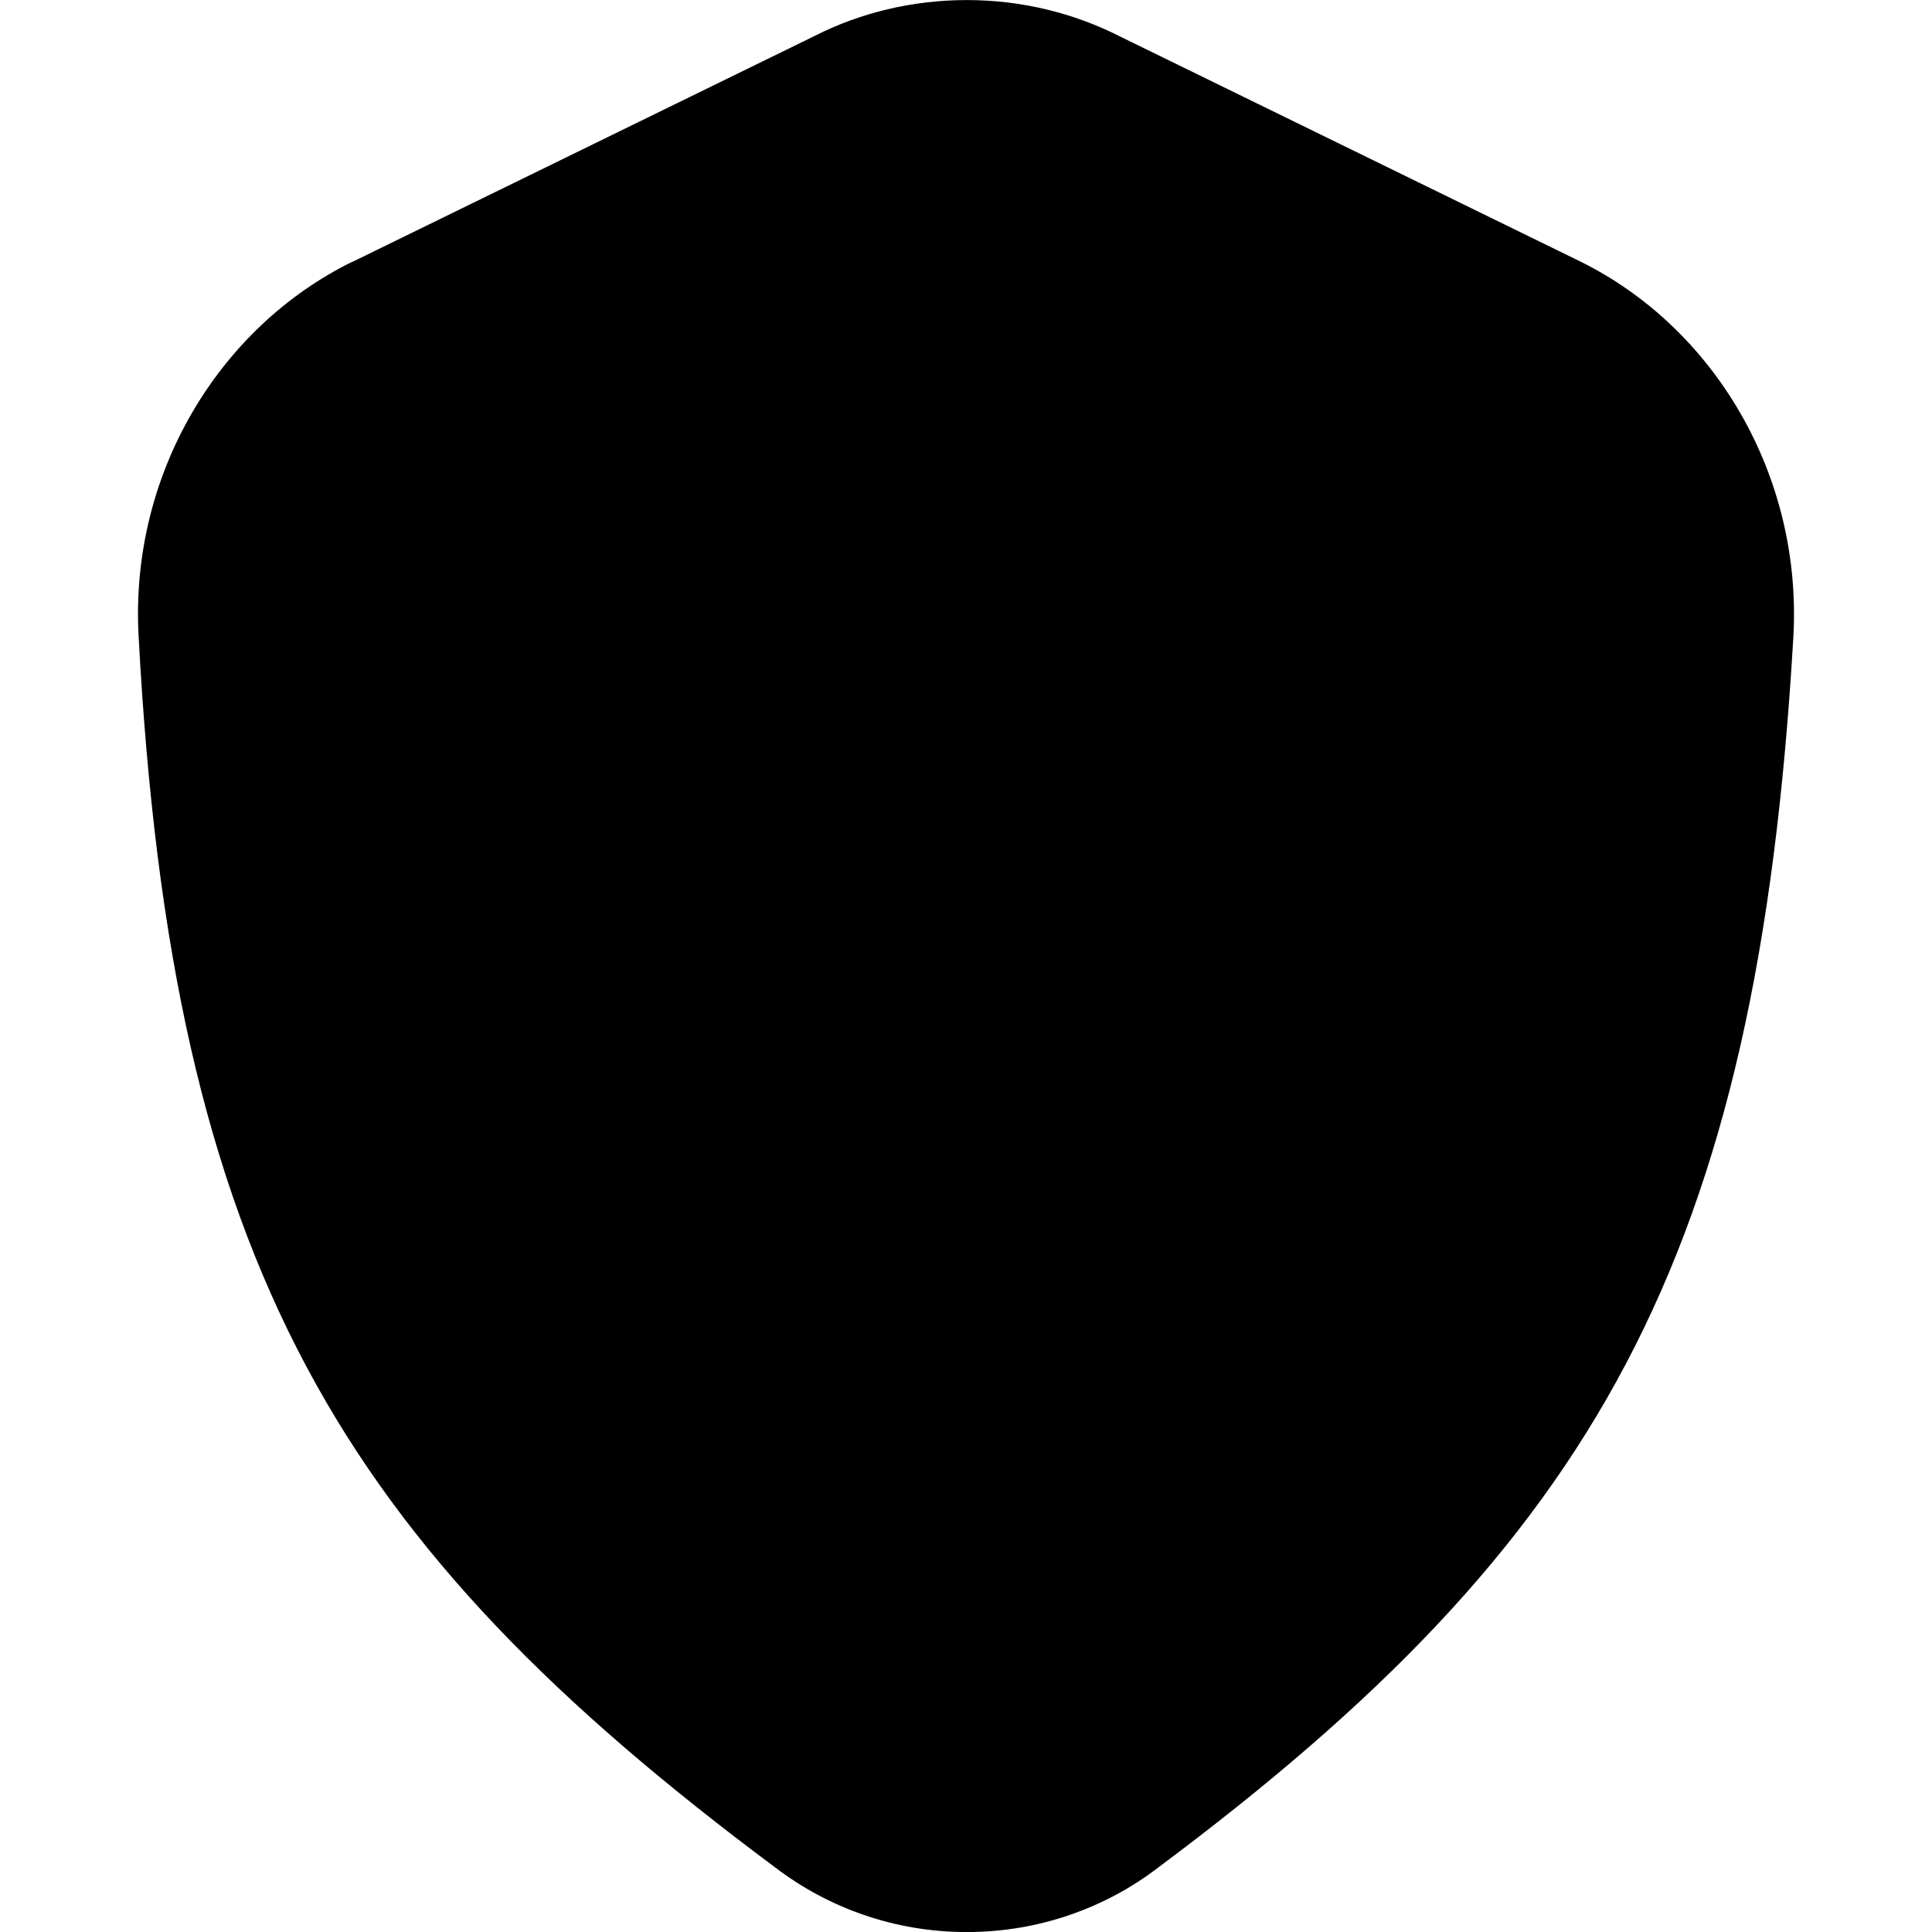 <!-- Generated by IcoMoon.io -->
<svg version="1.1" xmlns="http://www.w3.org/2000/svg" width="32" height="32" viewBox="0 0 32 32">
<path d="M5.84 4.336l7.678-3.753c0.728-0.367 1.586-0.582 2.495-0.582s1.767 0.215 2.527 0.597l-0.032-0.015 7.648 3.739c2.235 1.093 3.703 3.552 3.547 6.24-0.601 10.304-3.28 14.965-10.519 20.37-0.87 0.667-1.974 1.069-3.171 1.069s-2.302-0.402-3.184-1.078l0.012 0.009c-7.216-5.378-9.993-9.973-10.546-20.411-0.142-2.668 1.326-5.099 3.545-6.188z"></path>
</svg>
